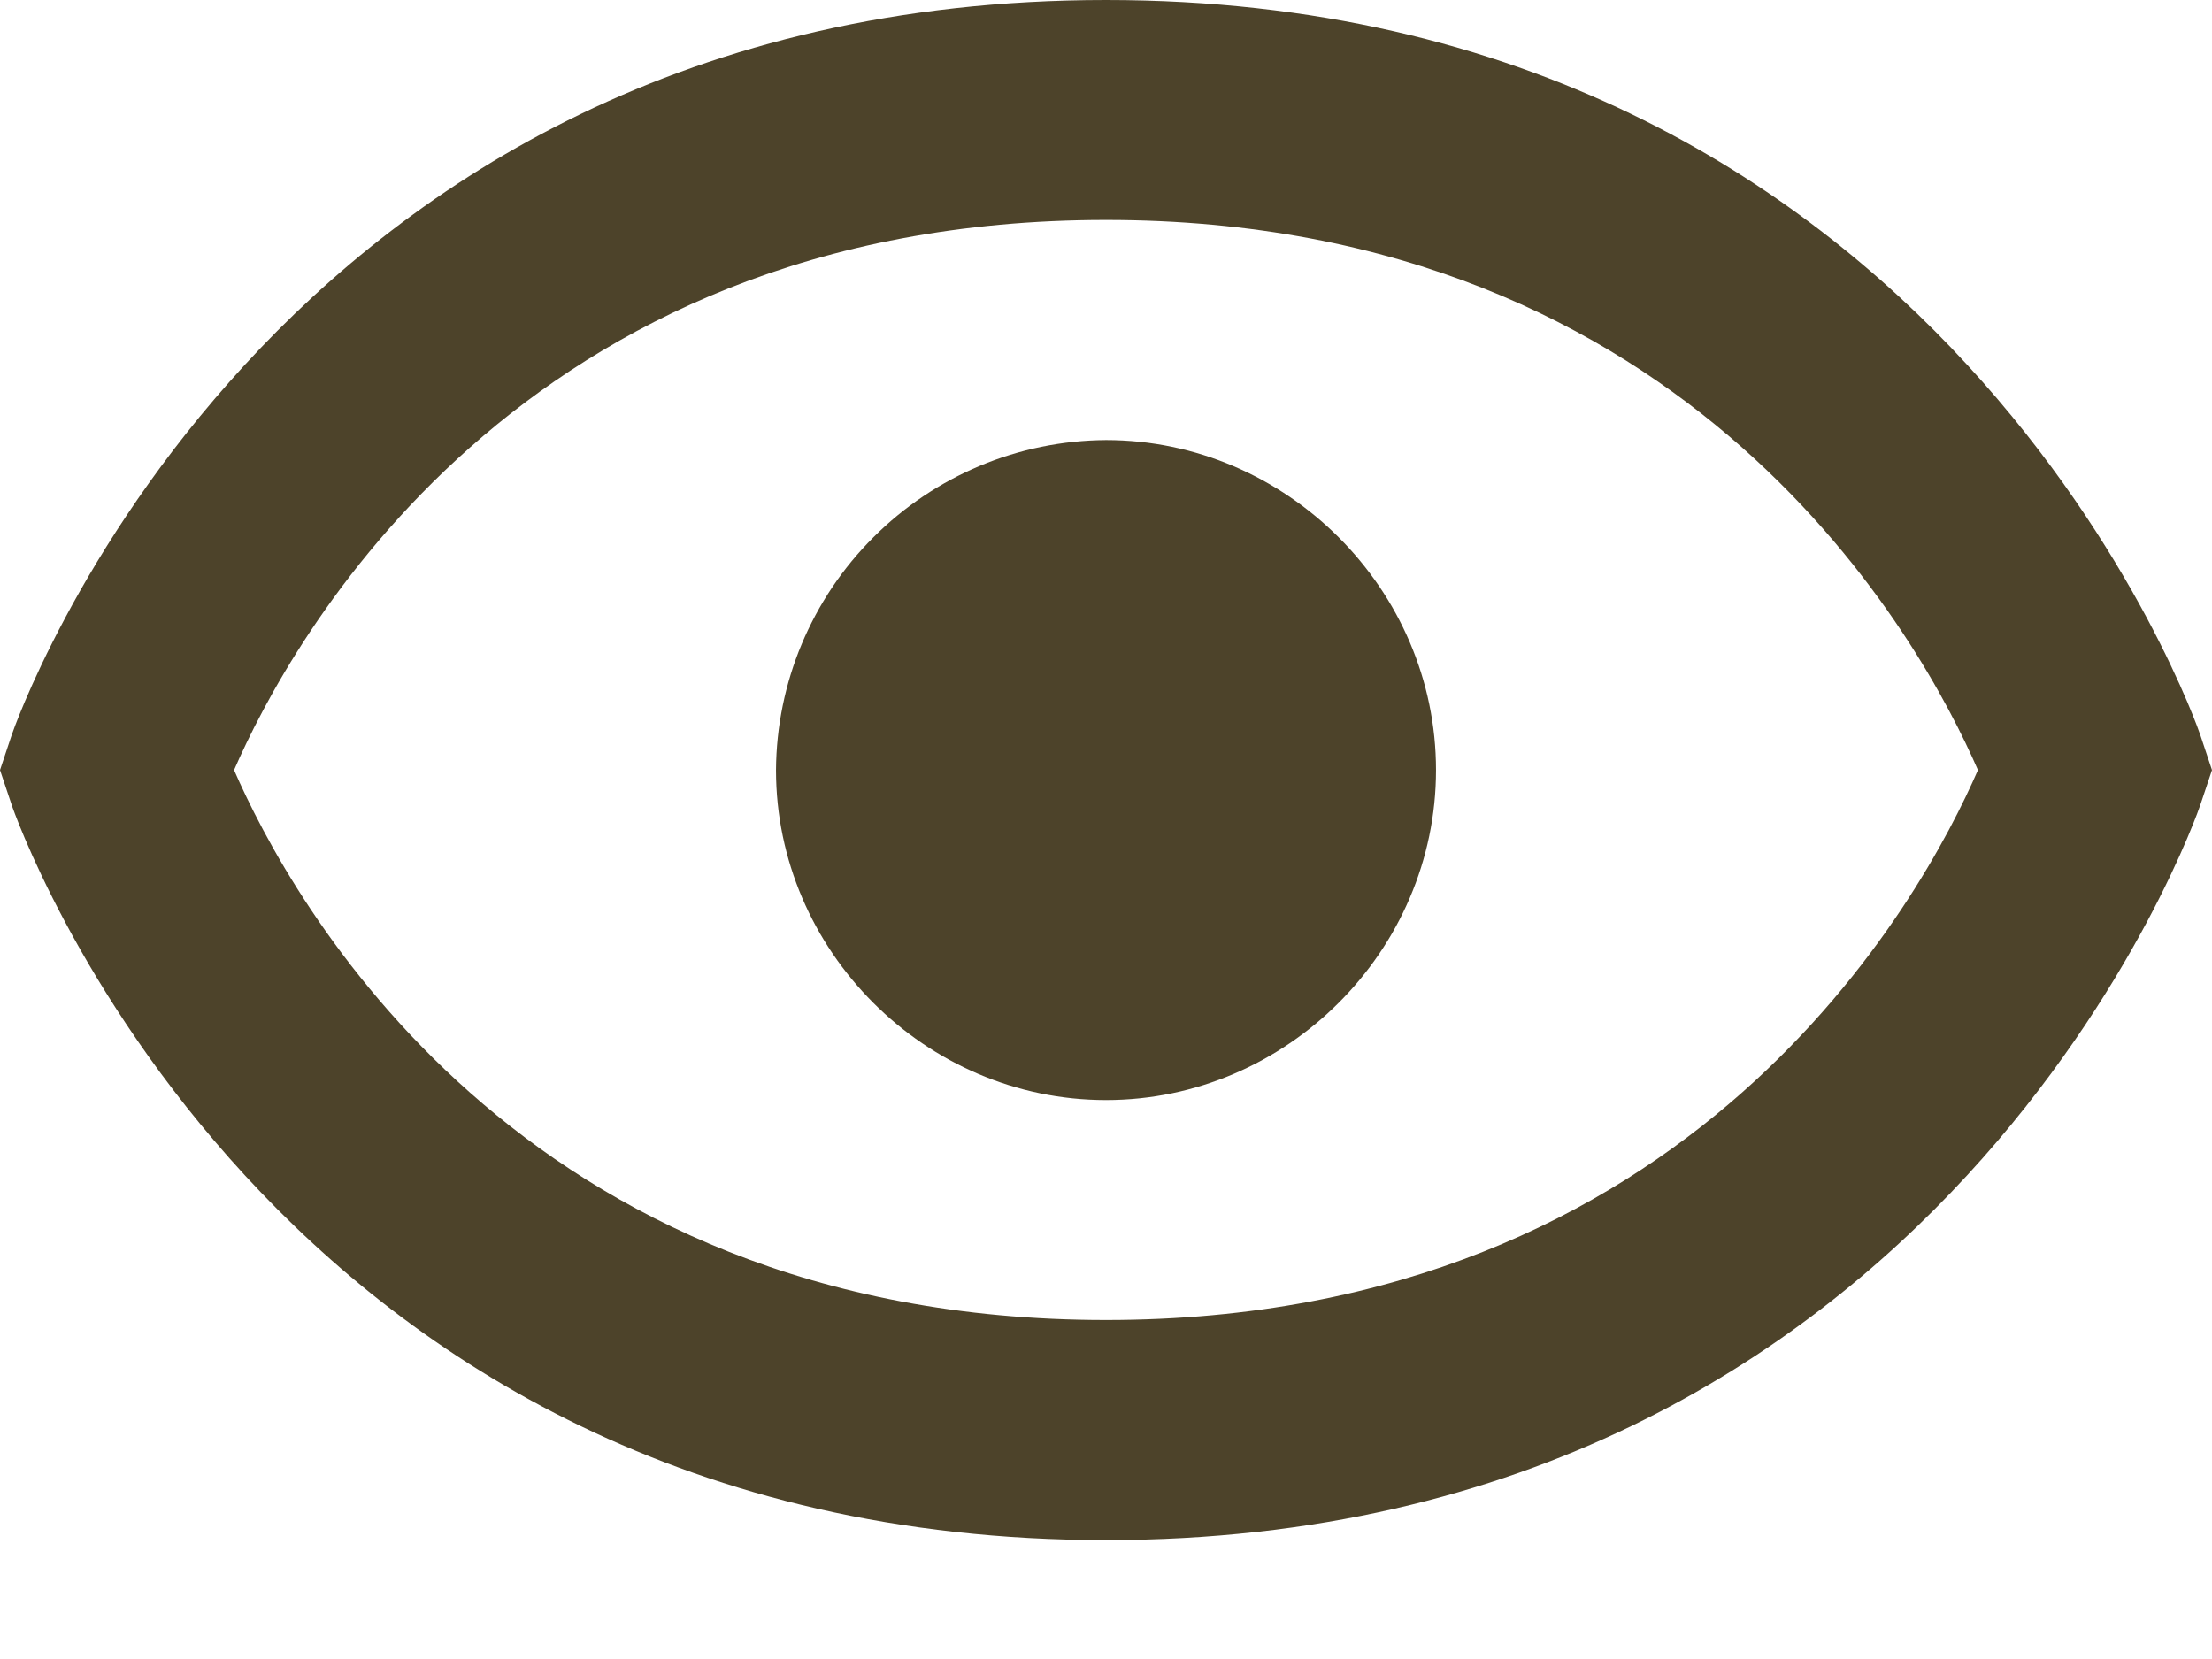 <svg width="16" height="12" viewBox="0 0 16 12" fill="none" xmlns="http://www.w3.org/2000/svg">
<path d="M8 3.183C7.368 3.187 6.763 3.44 6.317 3.887C5.87 4.333 5.617 4.938 5.613 5.57C5.613 6.876 6.693 7.957 8 7.957C9.306 7.957 10.387 6.876 10.387 5.57C10.387 4.264 9.306 3.183 8 3.183Z" fill="#4D432A"/>
<path d="M8 0C1.926 0 0.101 5.265 0.084 5.318L0 5.57L0.084 5.821C0.101 5.875 1.926 11.14 8 11.14C14.074 11.14 15.899 5.875 15.916 5.821L16 5.57L15.916 5.318C15.899 5.265 14.074 0 8 0ZM8 9.548C3.742 9.548 2.093 6.488 1.693 5.57C2.094 4.649 3.745 1.591 8 1.591C12.258 1.591 13.907 4.652 14.307 5.57C13.906 6.491 12.255 9.548 8 9.548Z" fill="#4D432A"/>
</svg>
